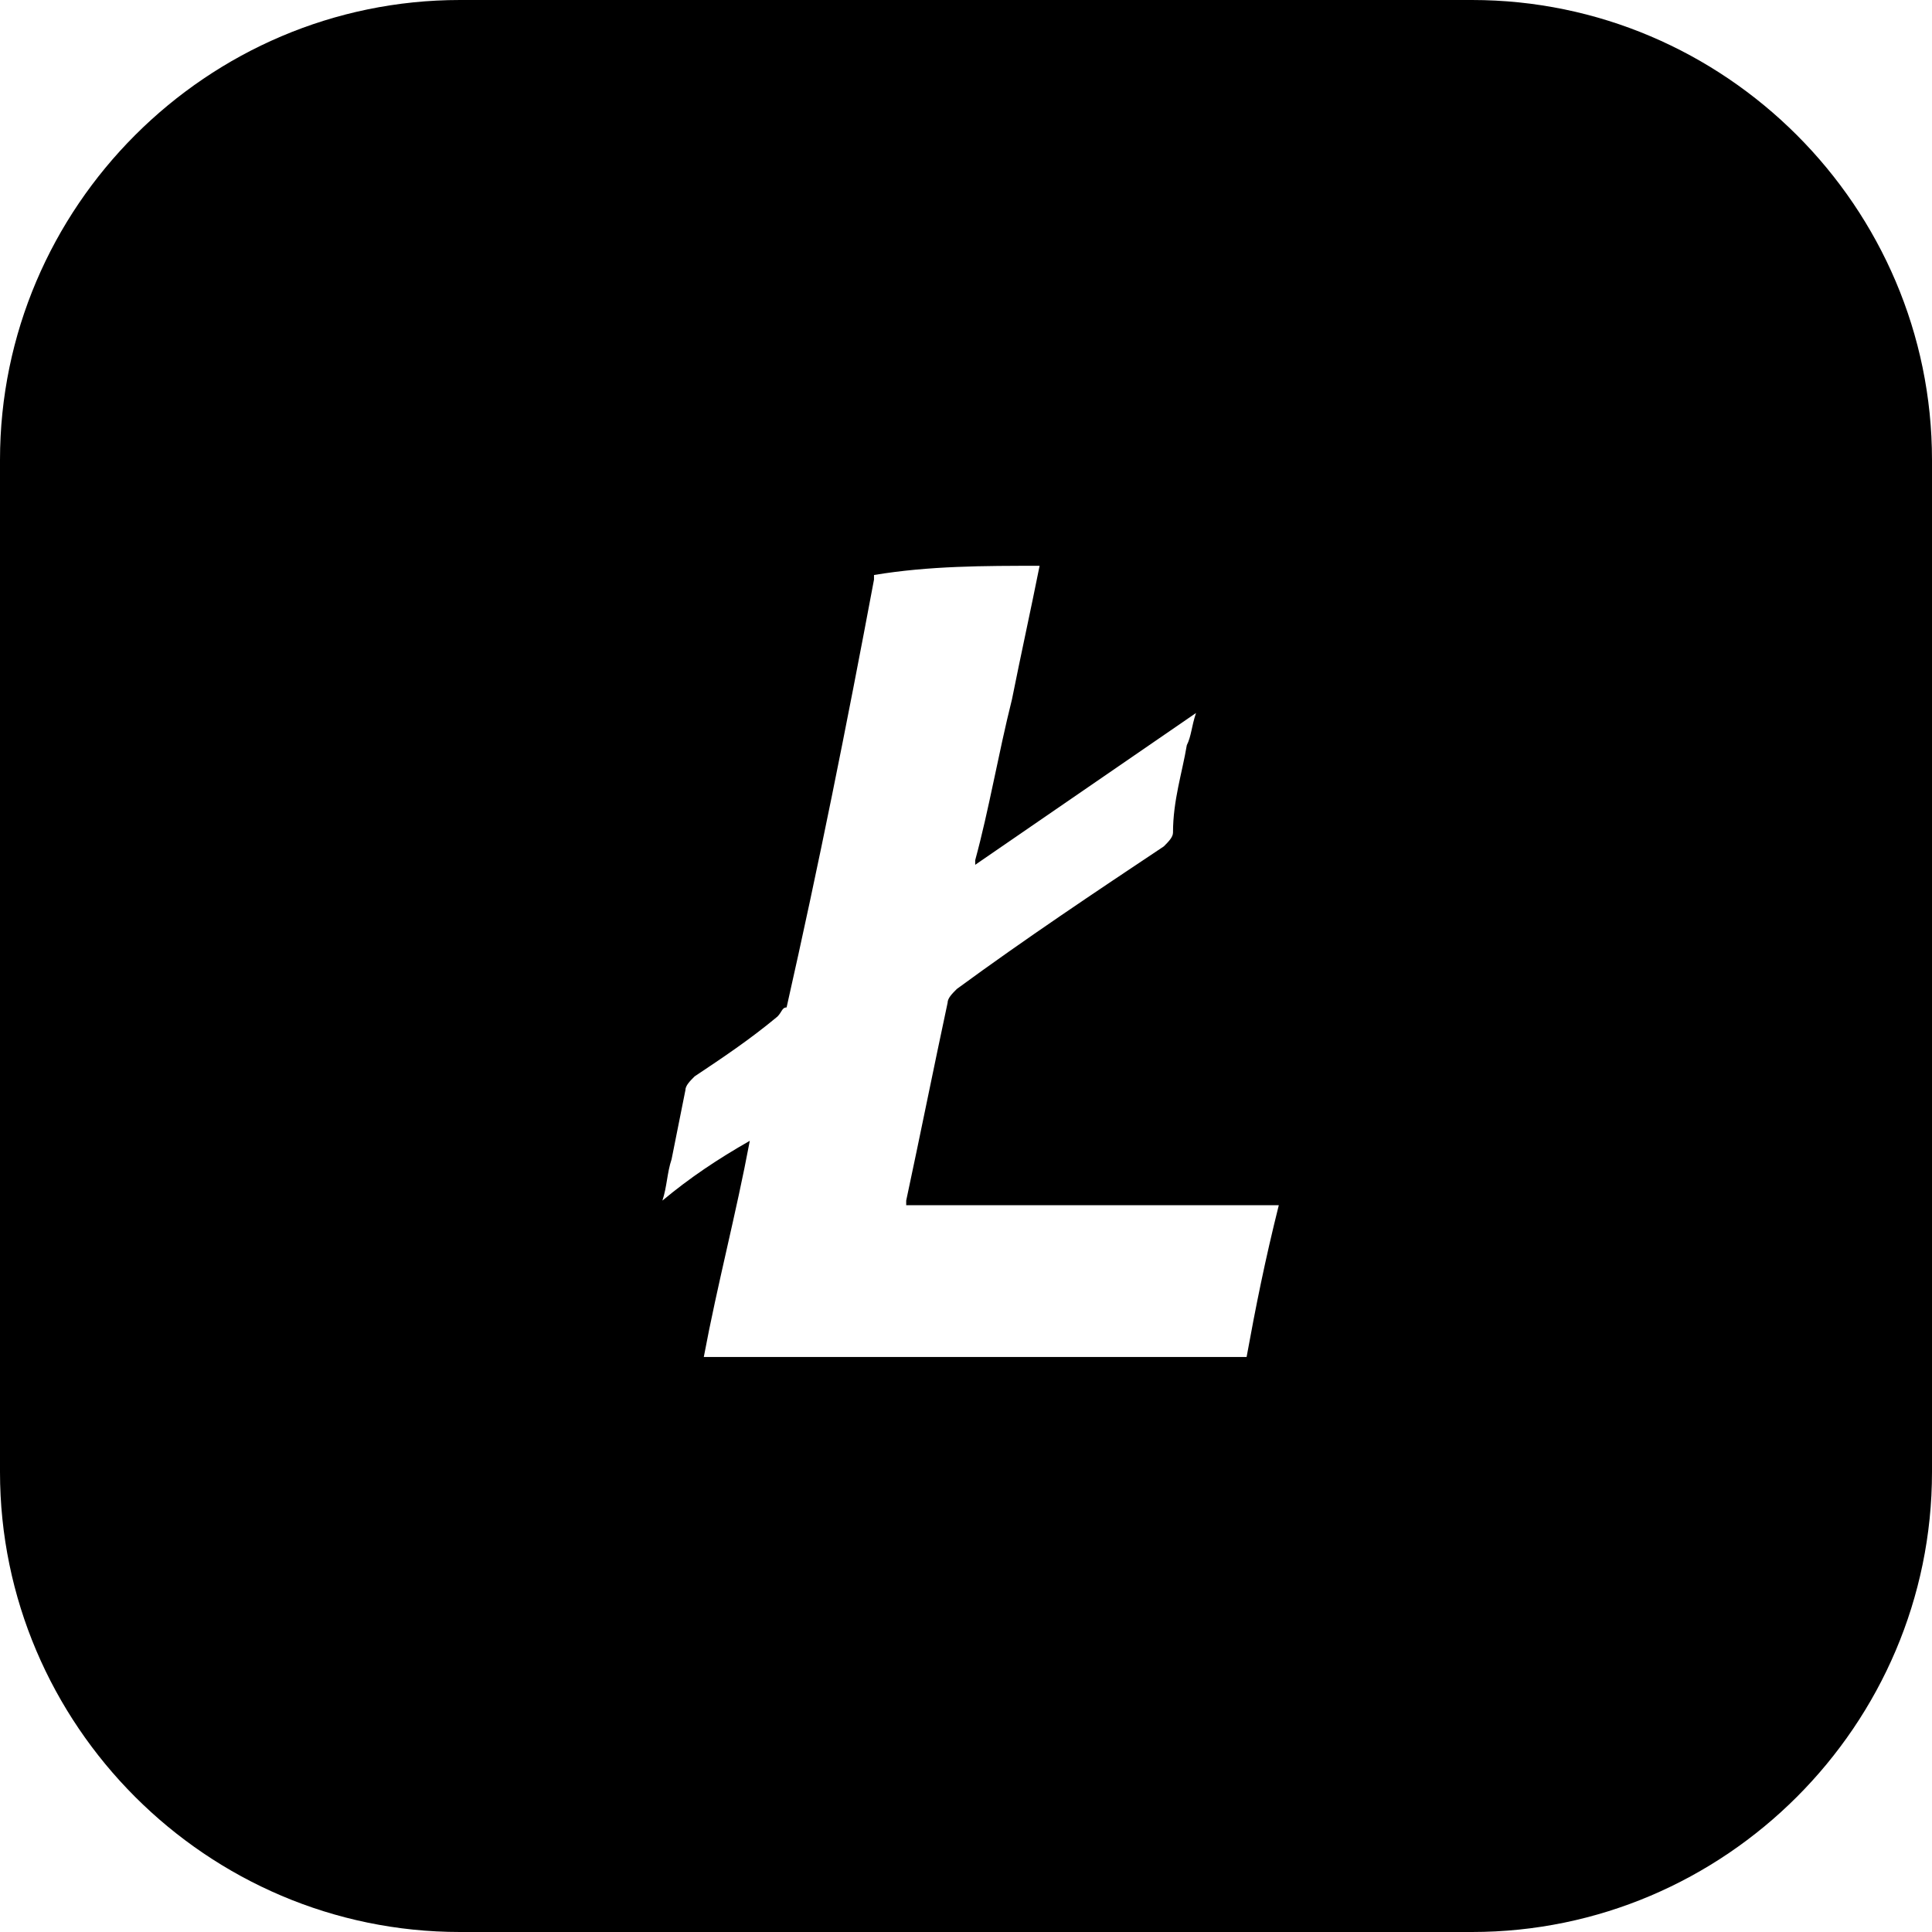 <?xml version="1.0" encoding="utf-8"?>
<!-- Generator: Adobe Illustrator 19.0.1, SVG Export Plug-In . SVG Version: 6.00 Build 0)  -->
<svg version="1.1" xmlns="http://www.w3.org/2000/svg" xmlns:xlink="http://www.w3.org/1999/xlink" x="0px" y="0px"
	 width="42px" height="42px" viewBox="0 0 42 42" style="enable-background:new 0 0 42 42;" xml:space="preserve">
<path d="M32,0H10C4.5,0,0,4.5,0,10v22c0,5.5,4.5,10,10,10h22c5.5,0,10-4.5,10-10V10C42,4.5,37.5,0,32,0z M27.1,29.5
	c-4,0-7.8,0-11.8,0c0.3-1.6,0.7-3.1,1-4.7c-0.7,0.4-1.3,0.8-1.9,1.3c0.1-0.3,0.1-0.6,0.2-0.9c0.1-0.5,0.2-1,0.3-1.5
	c0-0.1,0.1-0.2,0.2-0.3c0.6-0.4,1.2-0.8,1.8-1.3c0.1-0.1,0.1-0.2,0.2-0.2c0.7-3.1,1.3-6.1,1.9-9.3c0,0,0,0,0-0.1
	c1.2-0.2,2.4-0.2,3.6-0.2c-0.2,1-0.4,1.9-0.6,2.9c-0.3,1.2-0.5,2.4-0.8,3.5c0,0,0,0,0,0.1c1.6-1.1,3.2-2.2,4.8-3.3
	c-0.1,0.3-0.1,0.5-0.2,0.7c-0.1,0.6-0.3,1.2-0.3,1.9c0,0.1-0.1,0.2-0.2,0.3c-1.5,1-3,2-4.5,3.1c-0.1,0.1-0.2,0.2-0.2,0.3
	c-0.3,1.4-0.6,2.9-0.9,4.3v0.1c2.7,0,5.4,0,8.1,0C27.5,27.4,27.3,28.4,27.1,29.5z"/>
</svg>
